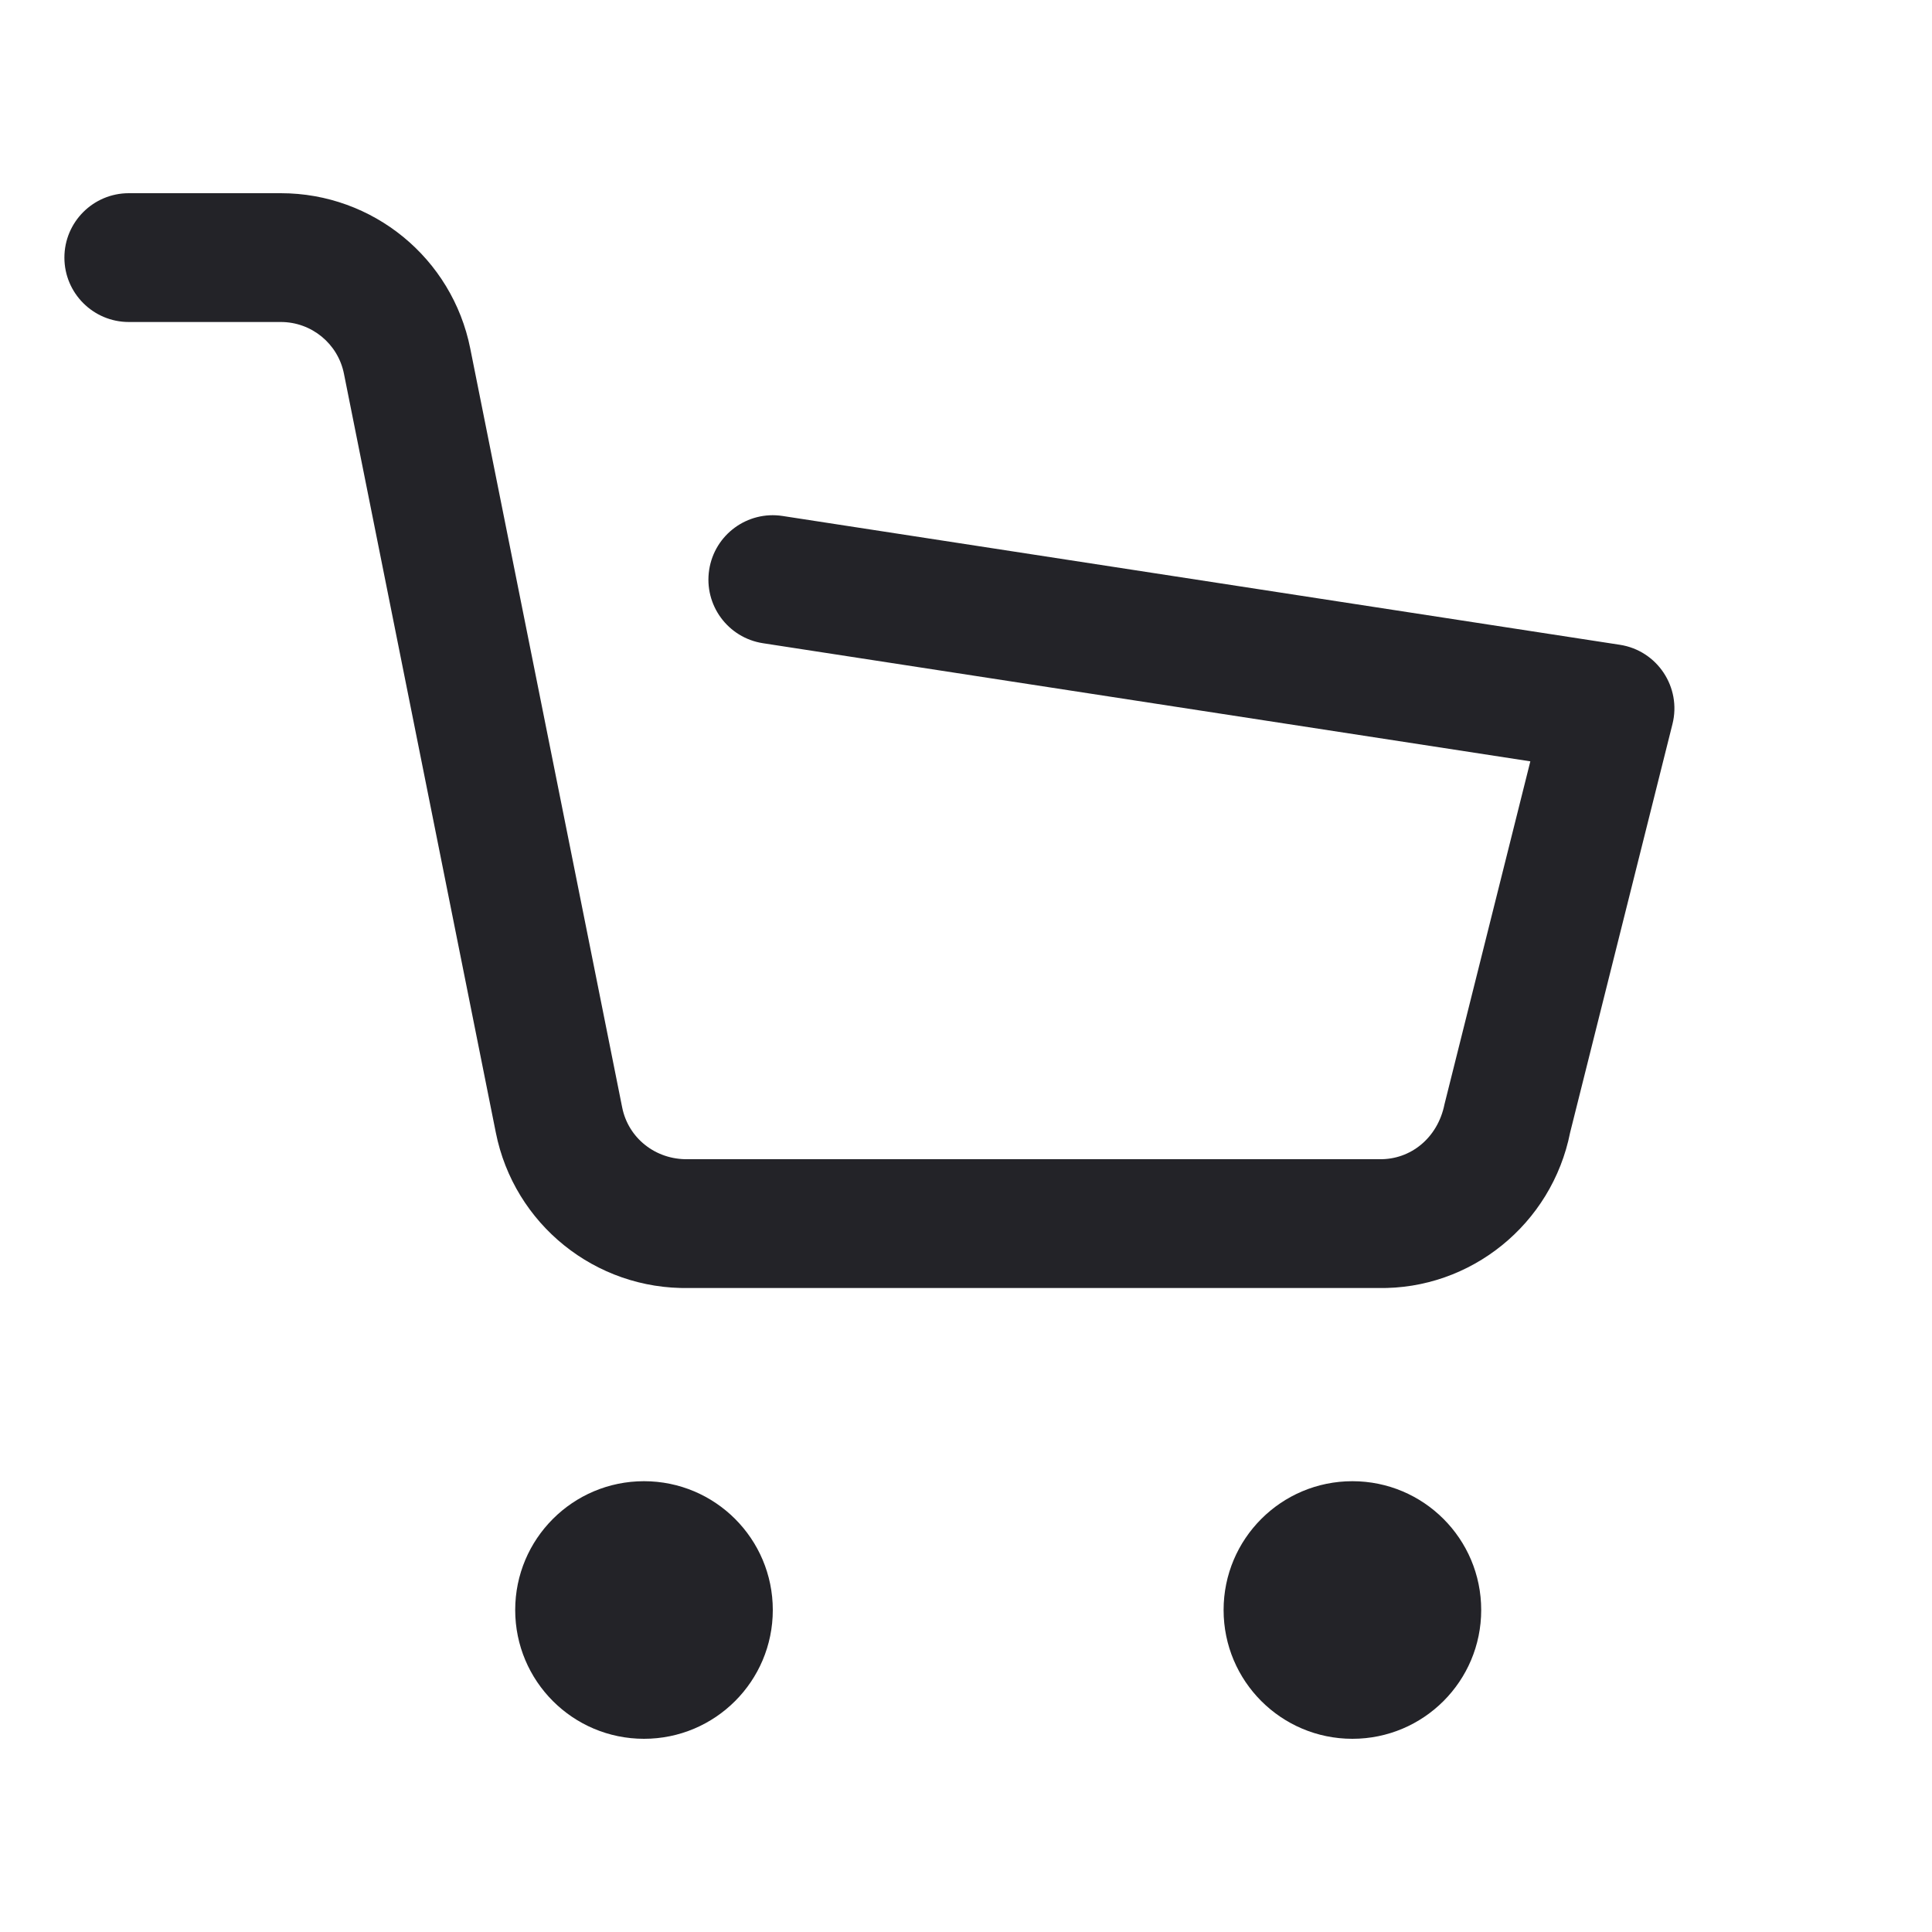 <svg width="30" height="30" viewBox="0 0 30 30" fill="none" xmlns="http://www.w3.org/2000/svg">
<g clip-path="url(#clip0_1457_48246)">
<path fill-rule="evenodd" clip-rule="evenodd" d="M11.848 9.988C11.302 9.904 10.928 9.394 11.012 8.848C11.096 8.302 11.606 7.928 12.152 8.012L25.152 10.012C25.734 10.101 26.113 10.672 25.97 11.243L24.381 17.585C24.098 19.01 22.834 20.028 21.4 20L10.699 20C9.246 20.028 7.982 19.01 7.699 17.586L5.341 5.804C5.248 5.336 4.837 5 4.361 5H2C1.448 5 1 4.552 1 4C1 3.448 1.448 3 2 3H4.361C5.791 3 7.022 4.009 7.302 5.411L9.661 17.195C9.755 17.67 10.177 18.009 10.68 18L21.419 18C21.904 18.009 22.325 17.67 22.43 17.147L23.763 11.822L11.848 9.988ZM21 27C19.895 27 19 26.105 19 25C19 23.895 19.895 23 21 23C22.105 23 23 23.895 23 25C23 26.105 22.105 27 21 27ZM10 27C8.895 27 8 26.105 8 25C8 23.895 8.895 23 10 23C11.105 23 12 23.895 12 25C12 26.105 11.105 27 10 27Z" fill="#232328"/>
</g>
<defs>
<clipPath id="clip0_1457_48246">
<rect width="30" height="30" fill="white"/>
</clipPath>
</defs>
</svg>
